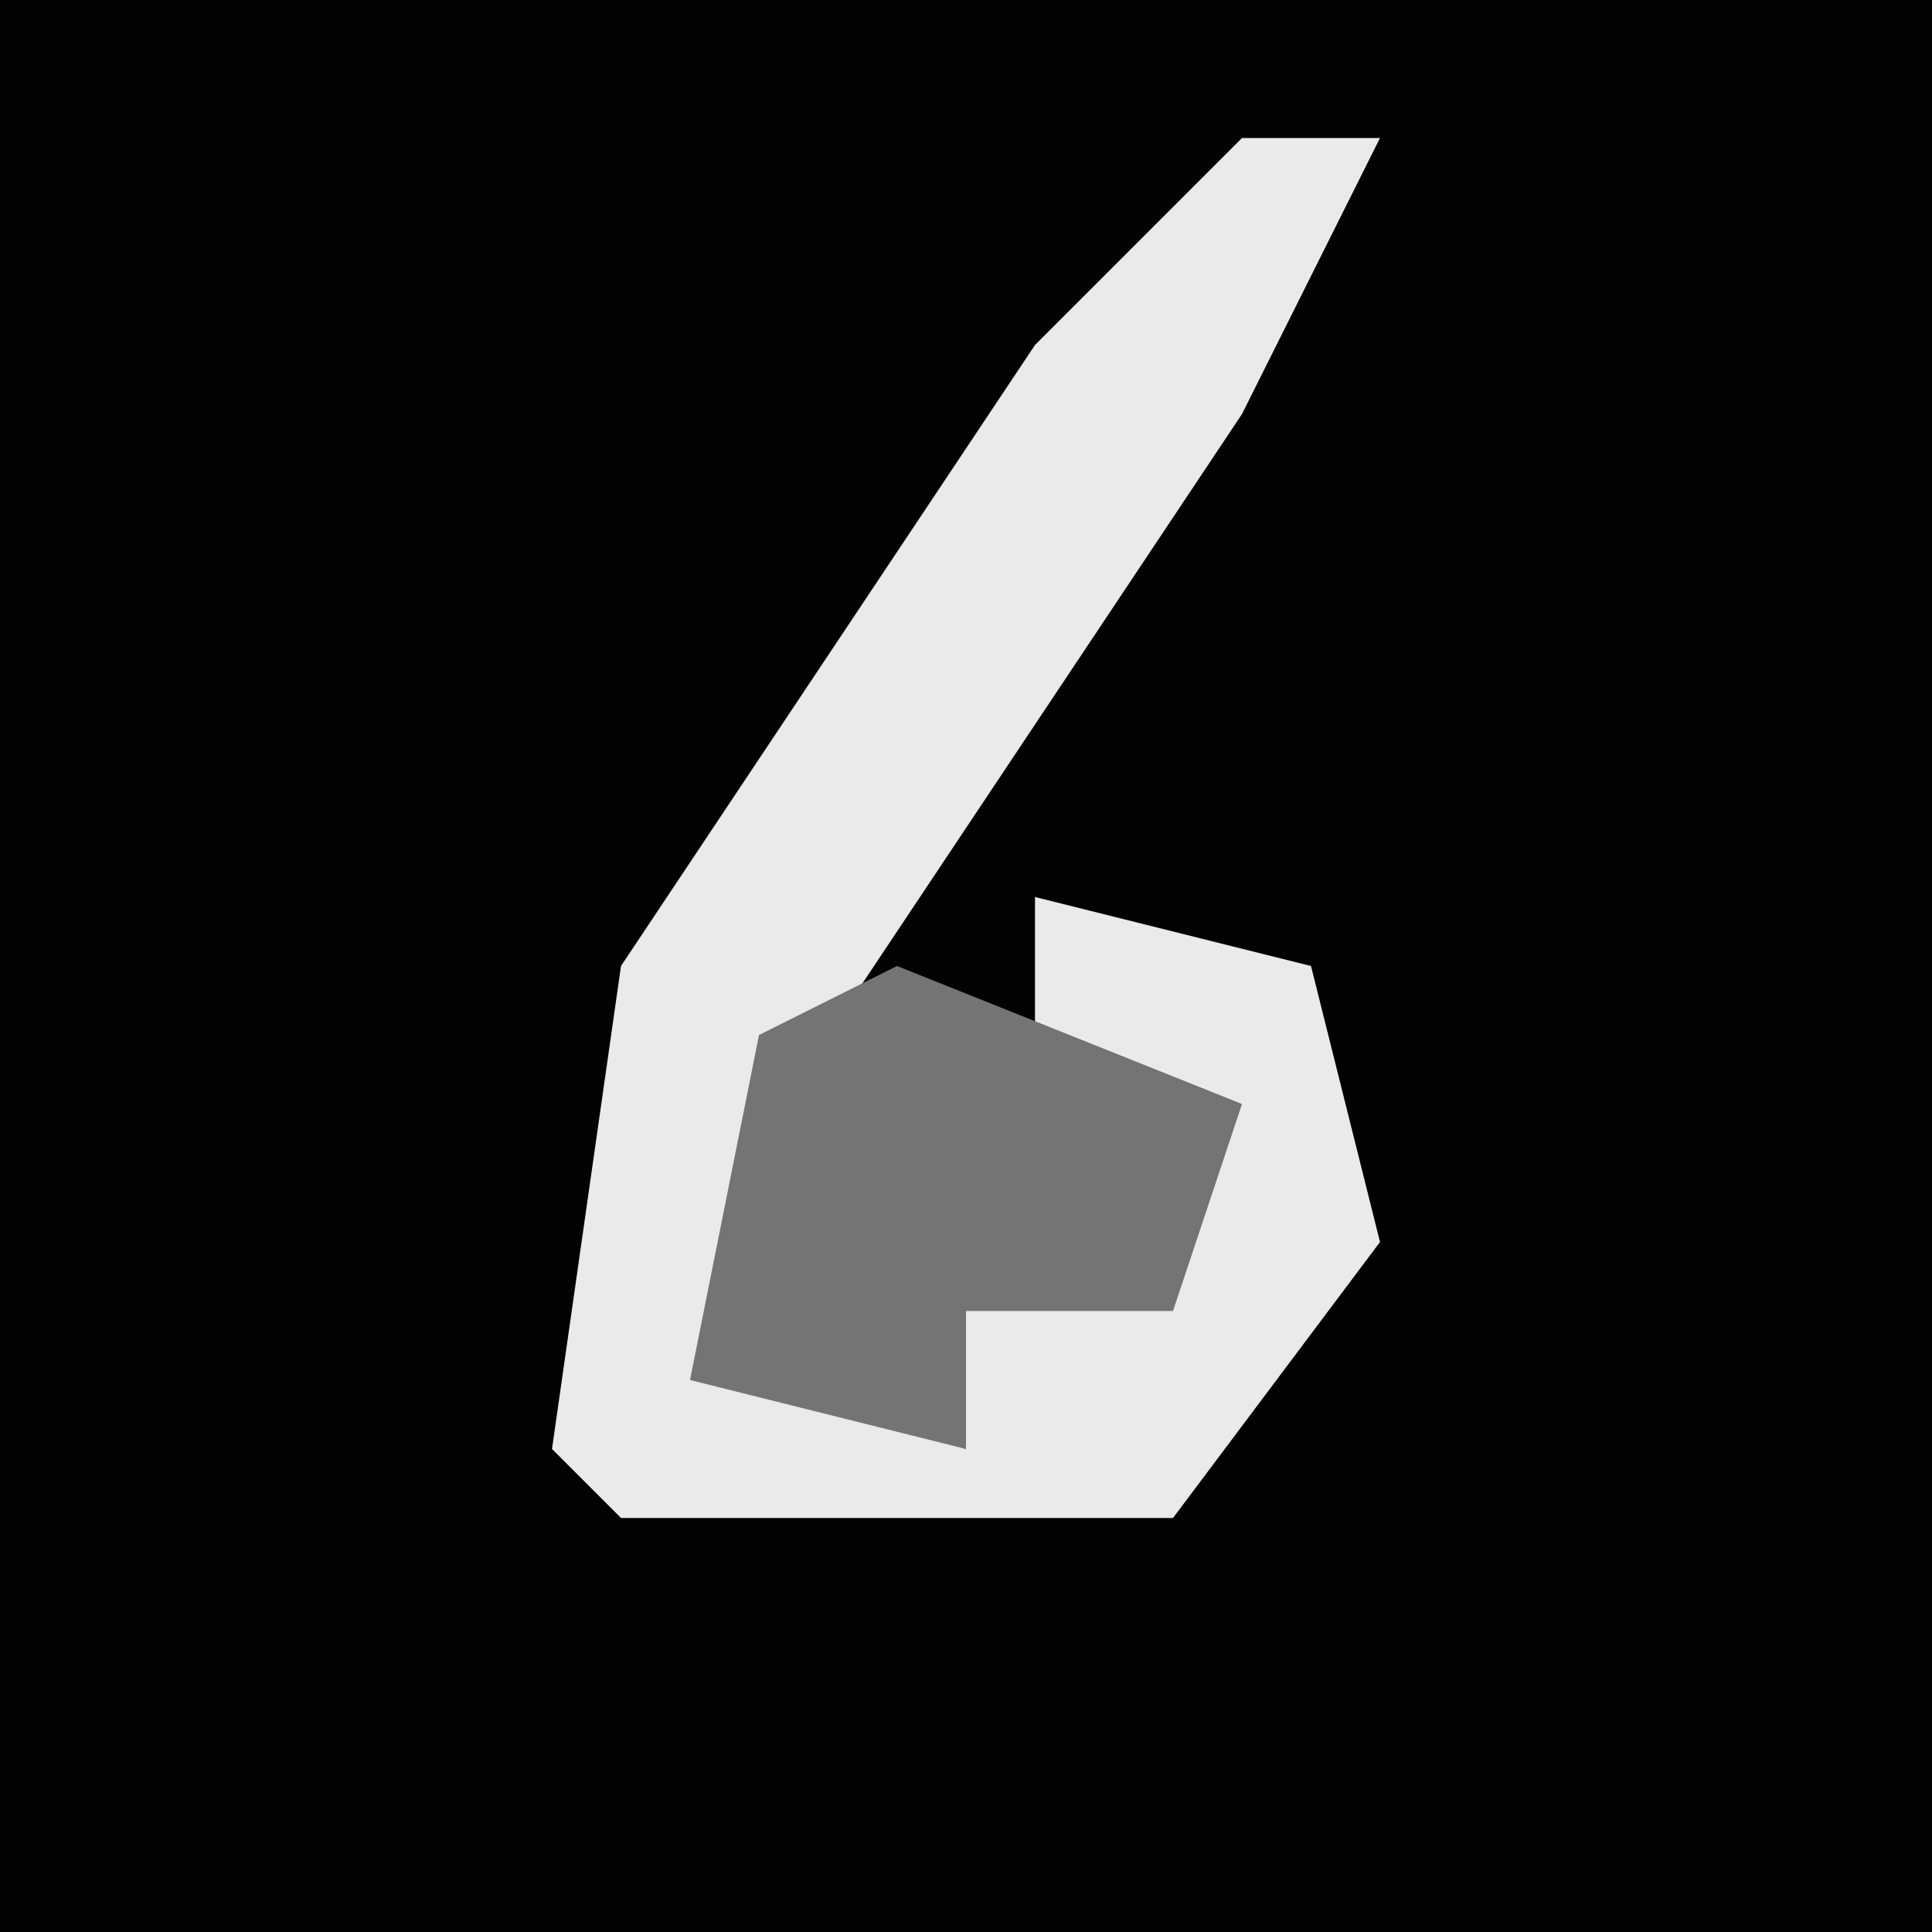 <?xml version="1.0" encoding="UTF-8"?>
<svg version="1.1" xmlns="http://www.w3.org/2000/svg" width="28" height="28">
<path d="M0,0 L28,0 L28,28 L0,28 Z " fill="#020202" transform="translate(0,0)"/>
<path d="M0,0 L2,0 L0,4 L-6,13 L-7,18 L-4,19 L-4,17 L-1,16 L-1,14 L-3,13 L-3,11 L1,12 L2,16 L-1,20 L-9,20 L-10,19 L-9,12 L-3,3 Z " fill="#EAEAEA" transform="translate(18,2)"/>
<path d="M0,0 L5,2 L4,5 L1,5 L1,7 L-3,6 L-2,1 Z " fill="#747474" transform="translate(13,14)"/>
</svg>
